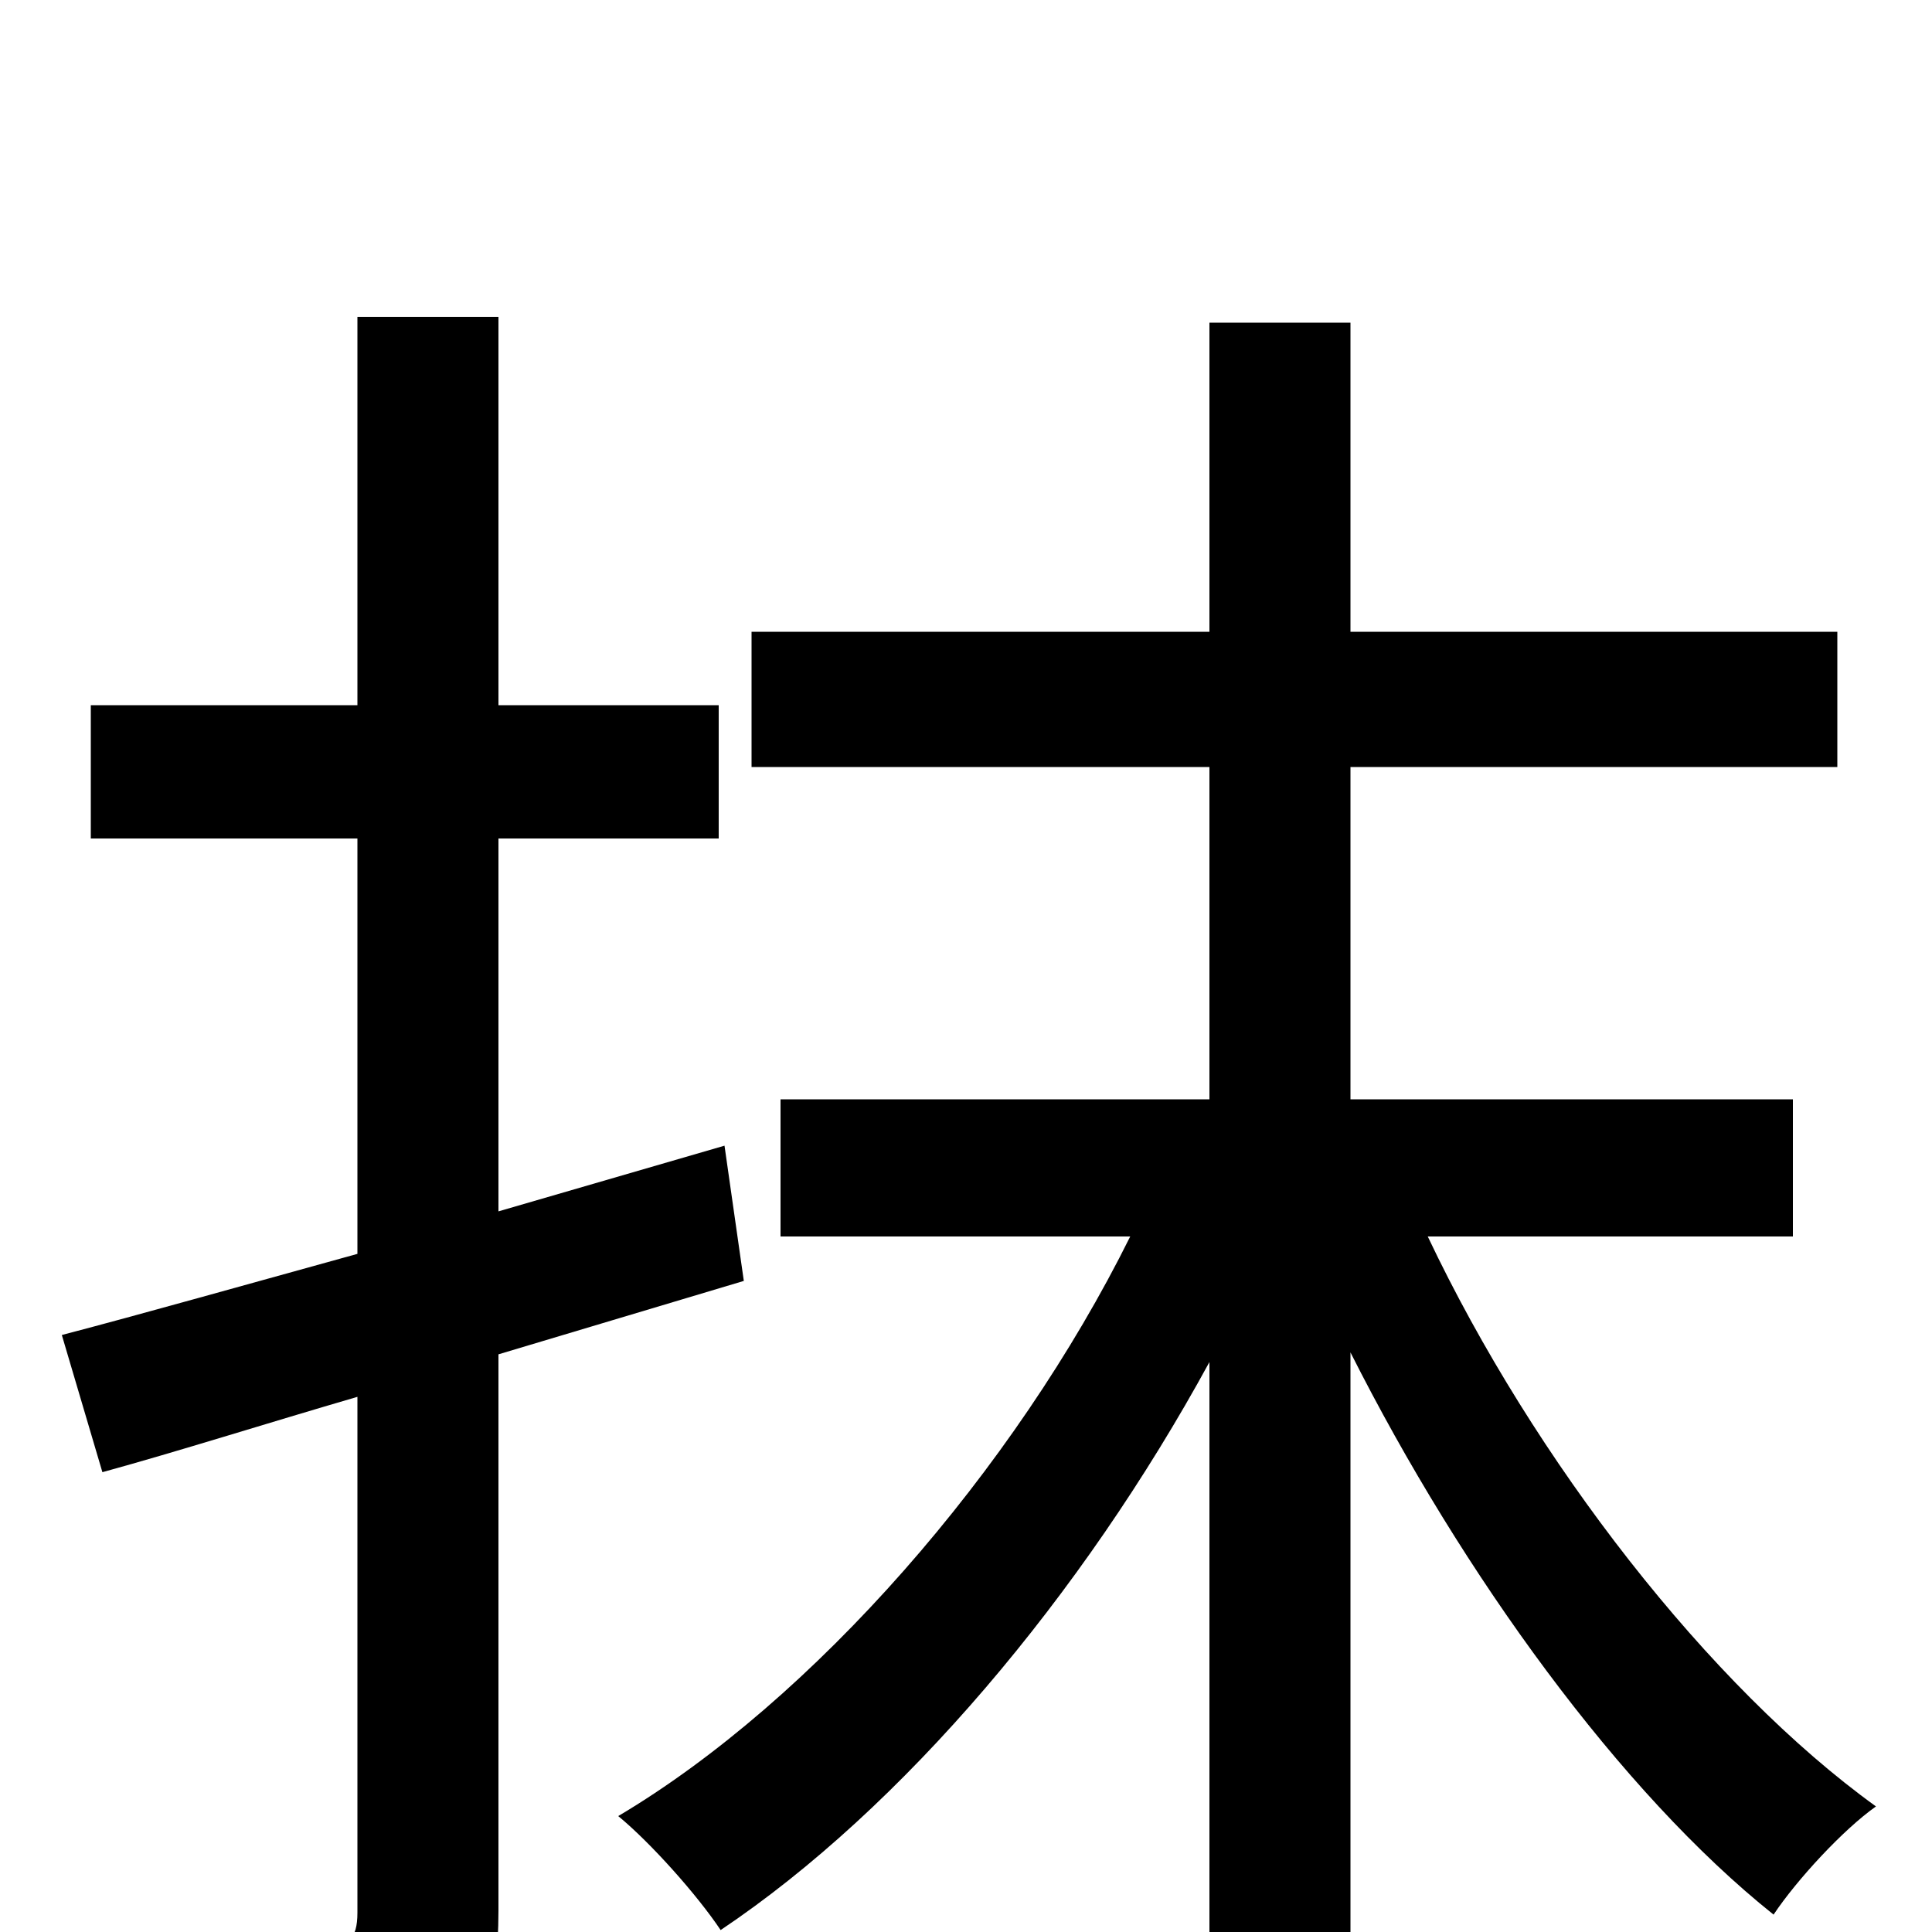 <svg xmlns="http://www.w3.org/2000/svg" viewBox="0 -1000 1000 1000">
	<path fill="#000000" d="M385 -337L375 -407L258 -373V-566H372V-635H258V-836H185V-635H47V-566H185V-351C127 -335 74 -320 32 -309L53 -238C93 -249 137 -263 185 -277V-10C185 4 180 8 167 8C155 9 114 9 71 8C81 27 91 57 94 76C159 77 198 74 223 62C249 50 258 31 258 -11V-299ZM928 -360V-431H699V-603H951V-673H699V-833H626V-673H389V-603H626V-431H404V-360H585C525 -239 421 -120 320 -60C337 -46 361 -19 373 -1C467 -64 560 -174 626 -295V80H699V-300C757 -185 839 -72 918 -9C930 -27 954 -53 971 -65C885 -127 794 -244 739 -360Z"/>
</svg>